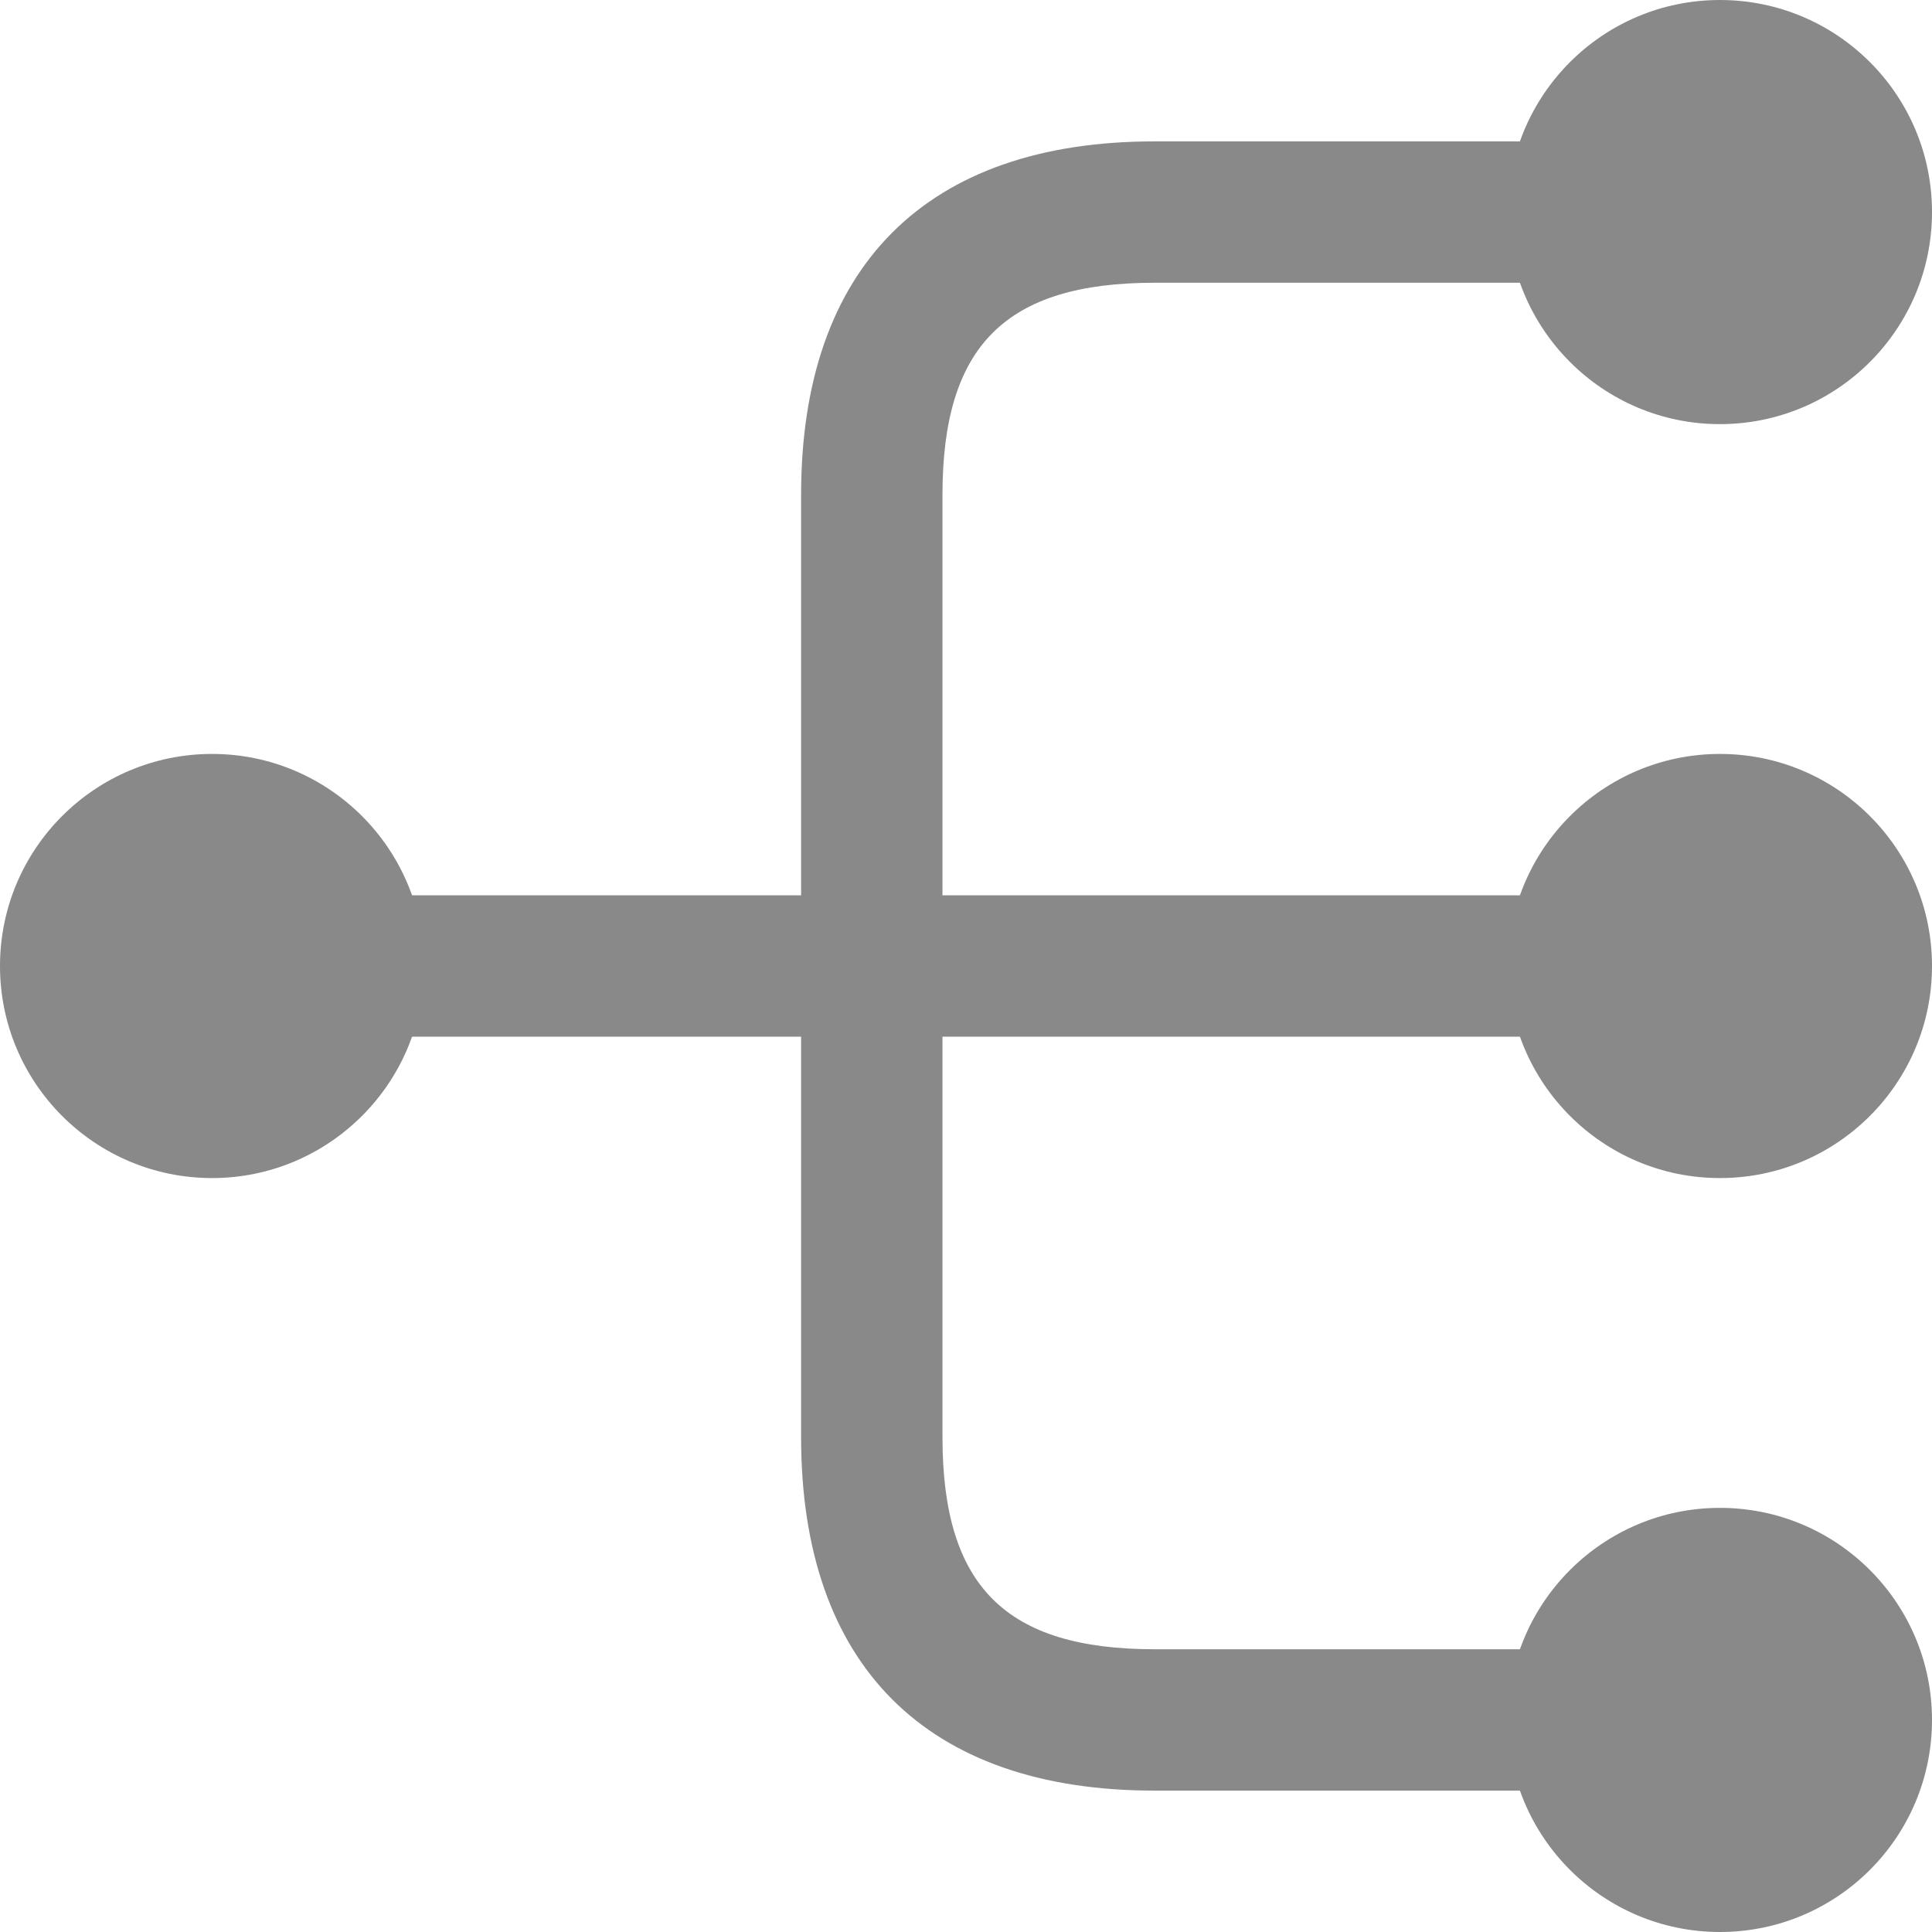 <svg width="17" height="17" viewBox="0 0 17 17" fill="none" xmlns="http://www.w3.org/2000/svg">
<path d="M15.134 10.366C16.165 10.366 17 9.53 17 8.5C17 7.47 16.165 6.634 15.134 6.634C14.104 6.634 13.268 7.47 13.268 8.5C13.268 9.53 14.104 10.366 15.134 10.366Z" fill="#898989"/>
<path d="M15.134 3.732C16.165 3.732 17 2.896 17 1.866C17 0.835 16.165 0 15.134 0C14.104 0 13.268 0.835 13.268 1.866C13.268 2.896 14.104 3.732 15.134 3.732Z" fill="#898989"/>
<path d="M15.134 17C16.165 17 17 16.165 17 15.134C17 14.104 16.165 13.268 15.134 13.268C14.104 13.268 13.268 14.104 13.268 15.134C13.268 16.165 14.104 17 15.134 17Z" fill="#898989"/>
<path d="M1.866 10.366C2.896 10.366 3.732 9.53 3.732 8.5C3.732 7.47 2.896 6.634 1.866 6.634C0.835 6.634 0 7.47 0 8.5C0 9.53 0.835 10.366 1.866 10.366Z" fill="#898989"/>
<path d="M14.305 9.122C14.645 9.122 14.927 8.84 14.927 8.5C14.927 8.16 14.645 7.878 14.305 7.878L8.293 7.878L8.293 4.354C8.293 3.043 8.848 2.488 10.159 2.488L14.305 2.488C14.645 2.488 14.927 2.206 14.927 1.866C14.927 1.526 14.645 1.244 14.305 1.244L10.159 1.244C8.152 1.244 7.049 2.347 7.049 4.354L7.049 7.878L2.695 7.878C2.355 7.878 2.073 8.16 2.073 8.5C2.073 8.84 2.355 9.122 2.695 9.122L7.049 9.122L7.049 12.646C7.049 14.653 8.152 15.756 10.159 15.756H14.305C14.645 15.756 14.927 15.474 14.927 15.134C14.927 14.794 14.645 14.512 14.305 14.512H10.159C8.848 14.512 8.293 13.957 8.293 12.646V9.122H14.305Z" fill="#898989"/>
</svg>
